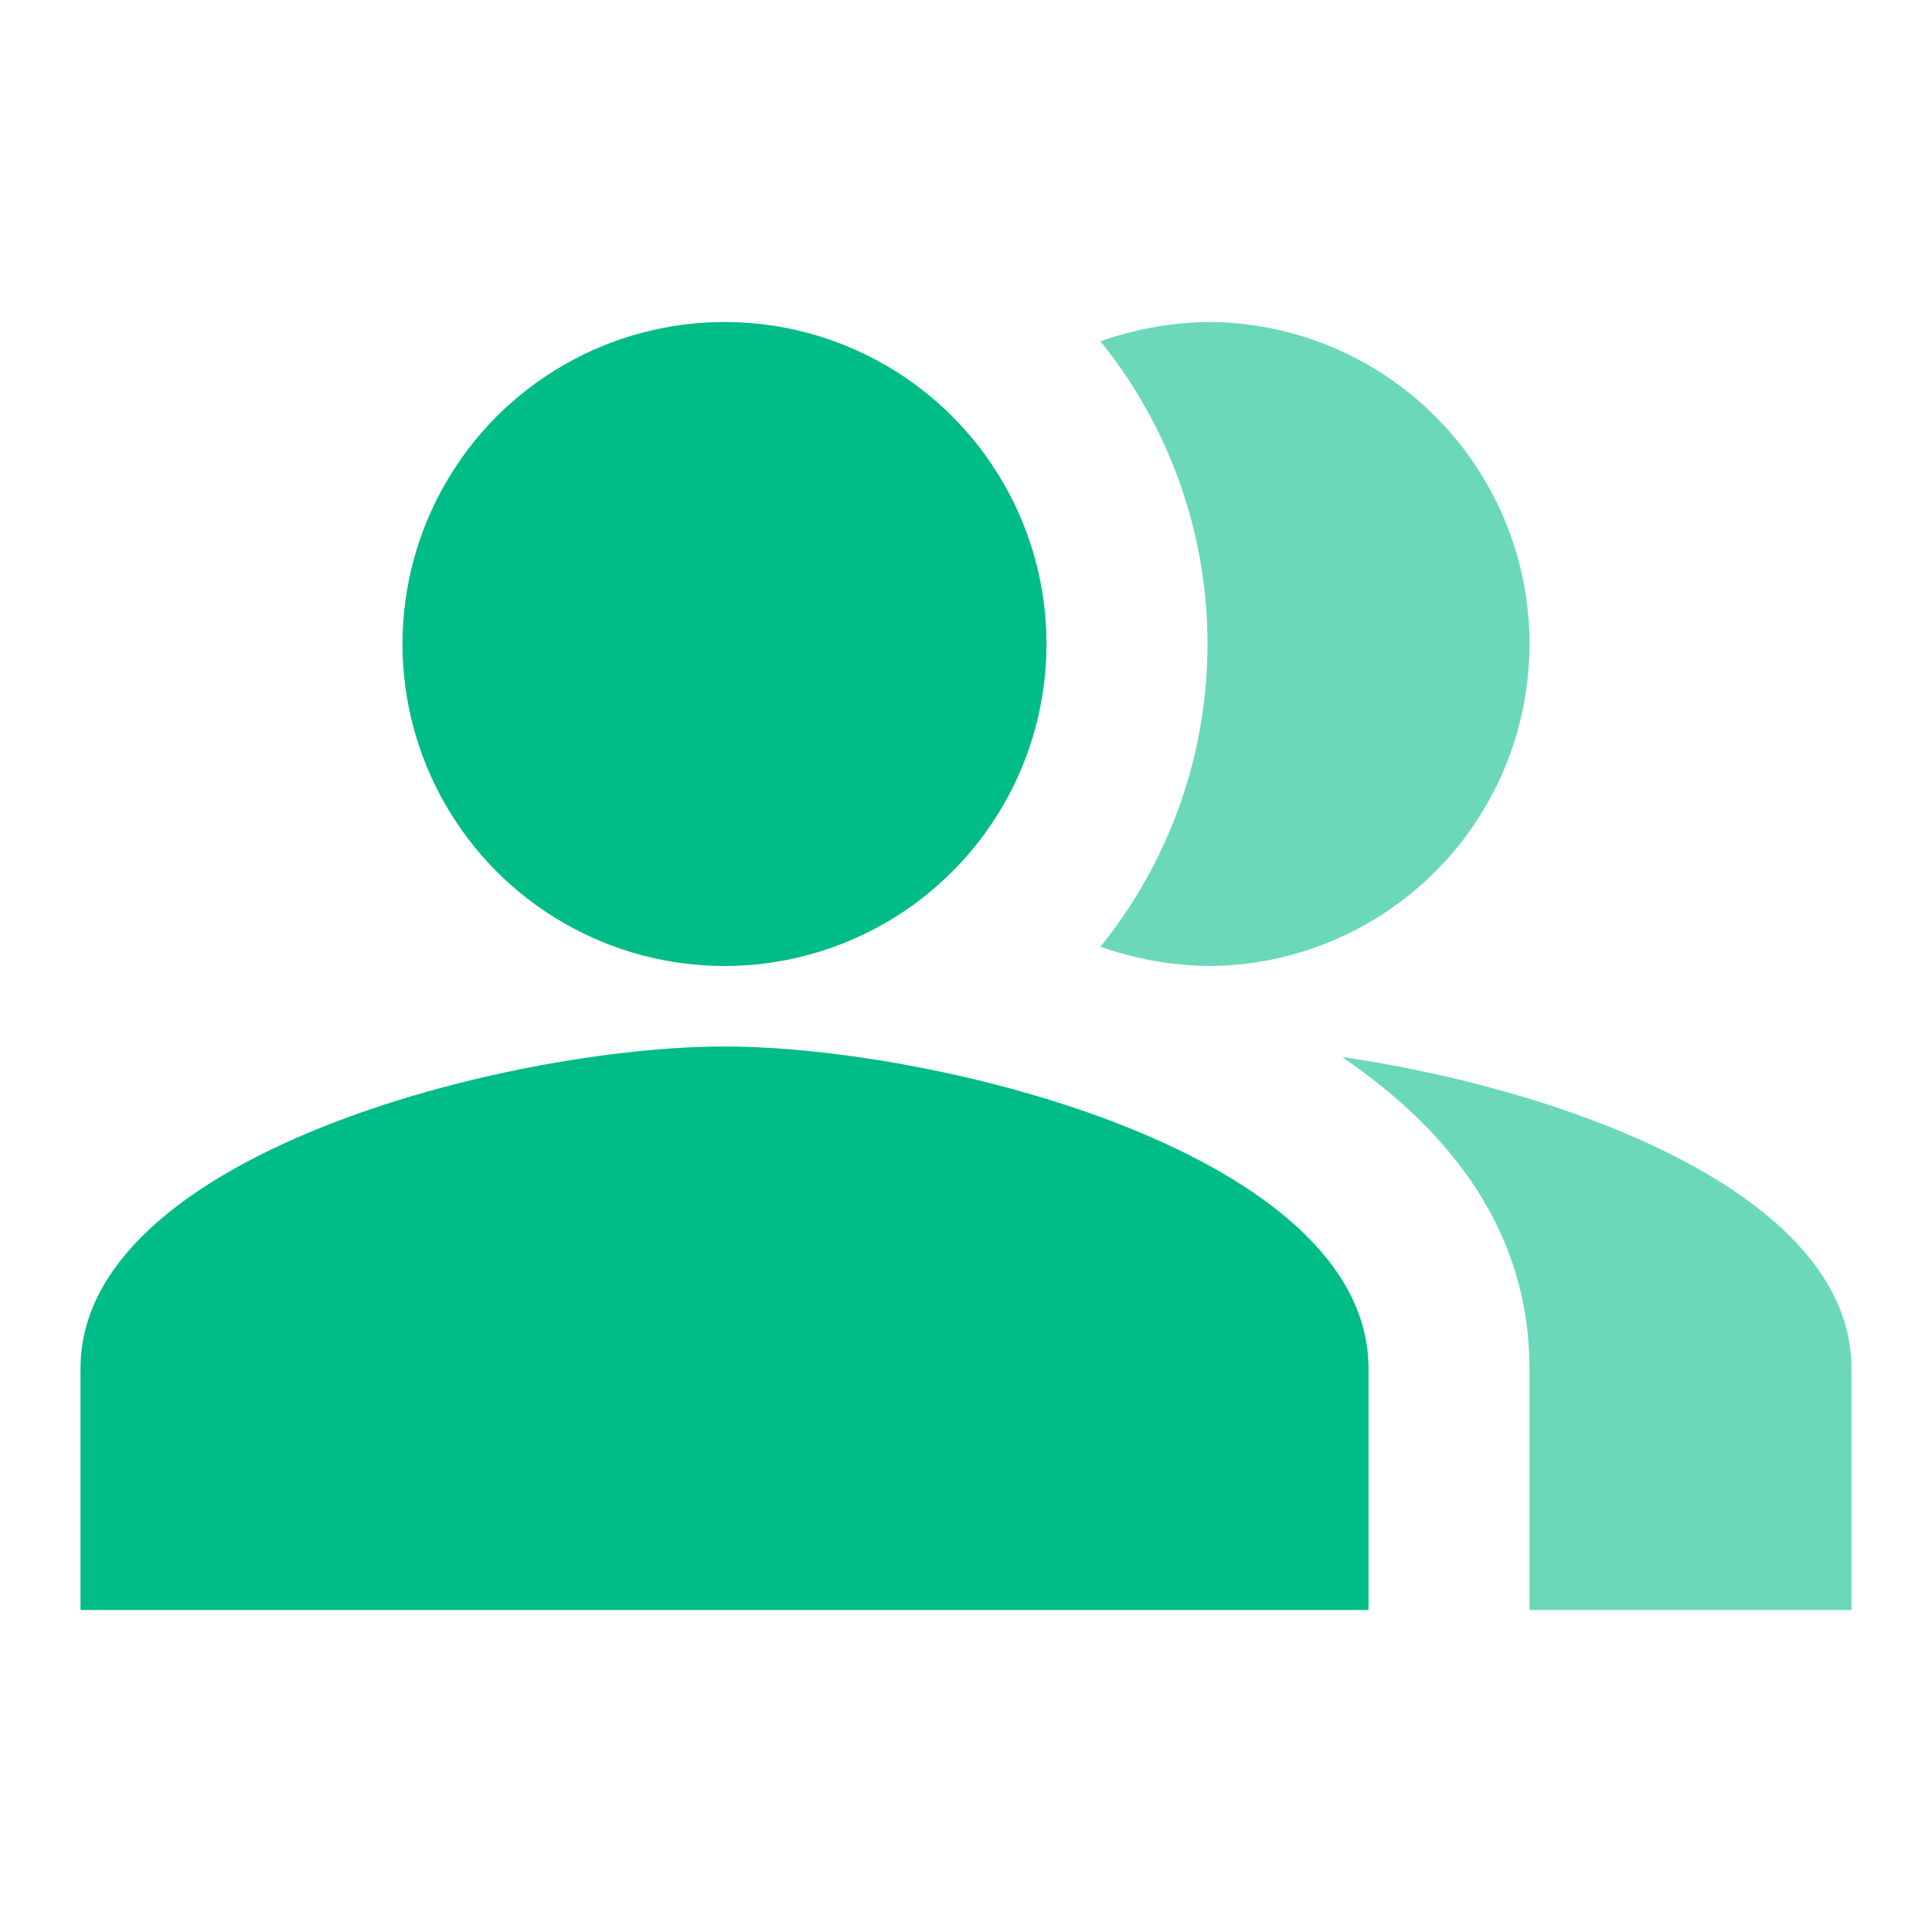 <svg xmlns="http://www.w3.org/2000/svg" width="48" height="48" viewBox="0 0 48 48"><defs><style>.a{fill:none;}.b{opacity:0.58;}.c,.d{fill:#00bc87;}.c{fill-rule:evenodd;}</style></defs><rect class="a" width="48" height="48"/><g transform="translate(2 8)"><g class="b" transform="translate(31.34 18.26)"><path class="c" d="M16.67,13.13c2.74,1.86,4.66,4.38,4.66,7.74v6h8v-6C29.33,16.51,22.19,13.93,16.67,13.13Z" transform="translate(-16.67 -13.13)"/></g><g transform="translate(8)"><circle class="d" cx="8" cy="8" r="8"/></g><g class="b" transform="translate(25.34)"><path class="c" d="M16.33,20a8,8,0,0,0,0-16,8.356,8.356,0,0,0-2.66.48,11.96,11.96,0,0,1,0,15.04A8.357,8.357,0,0,0,16.33,20Z" transform="translate(-13.67 -4)"/></g><g transform="translate(0 18)"><path class="c" d="M17,13c-5.34,0-16,2.68-16,8v6H33V21C33,15.68,22.34,13,17,13Z" transform="translate(-1 -13)"/></g></g></svg>